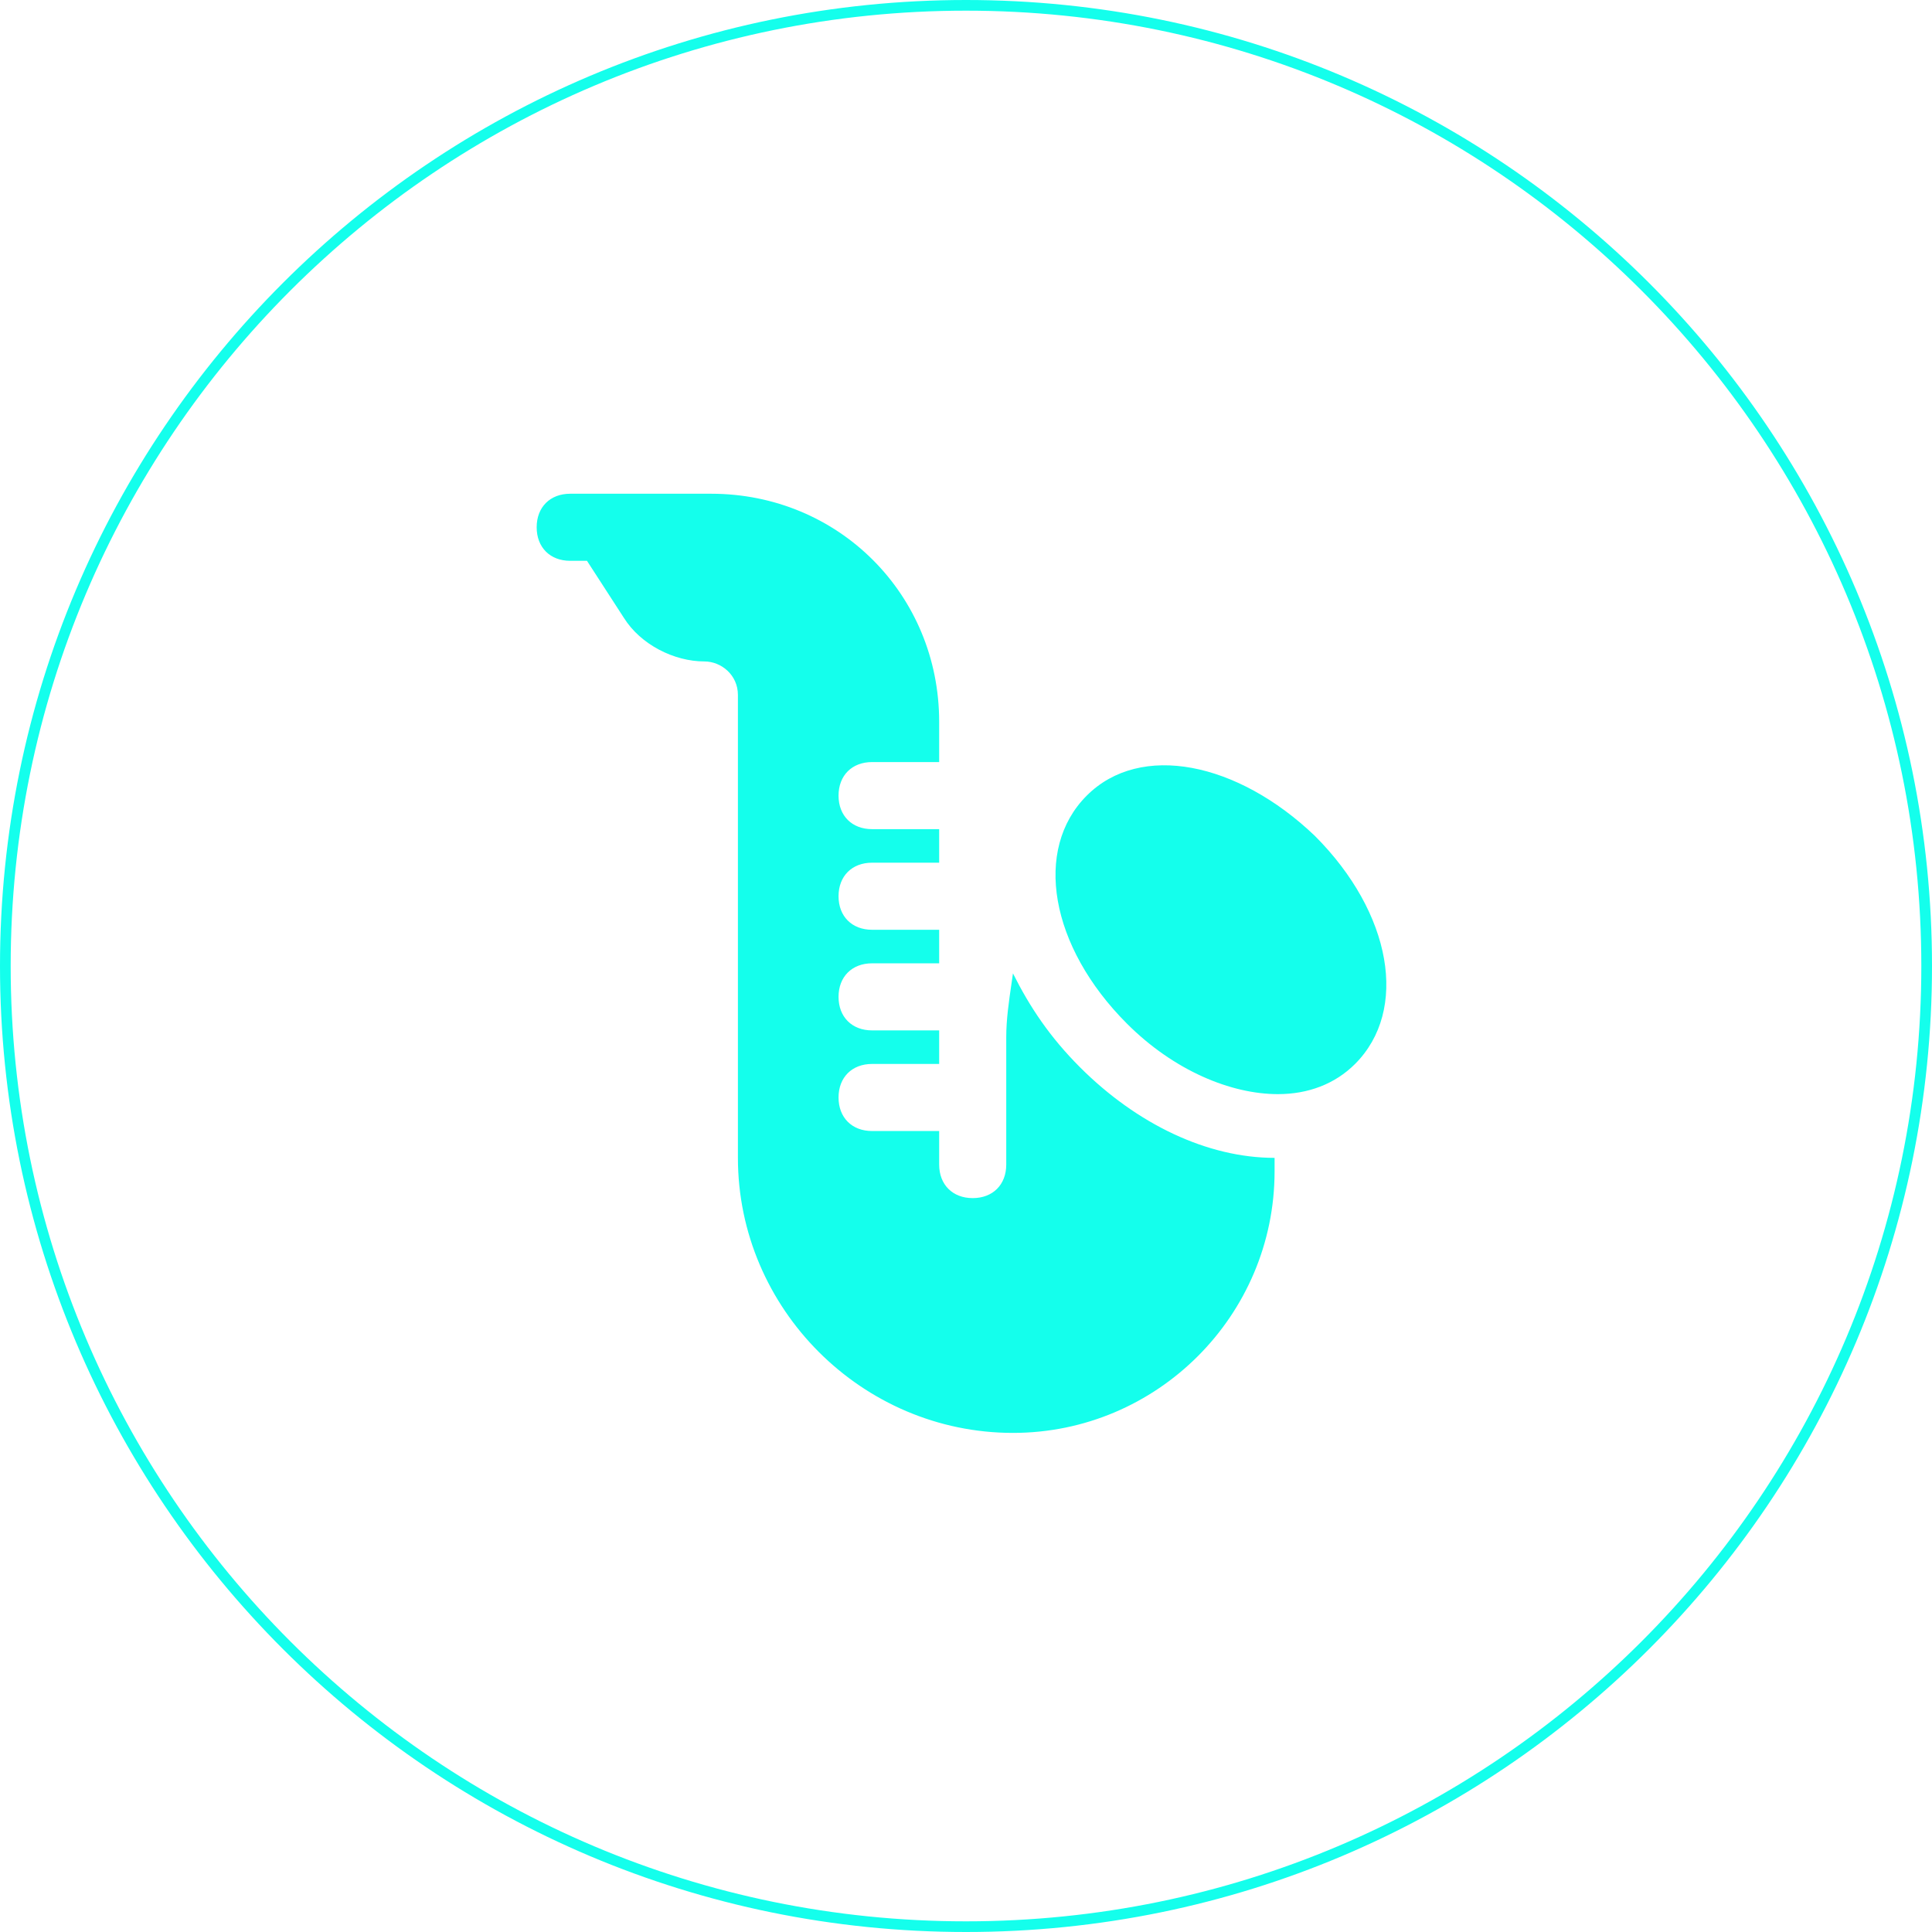 <svg width="180" height="180" viewBox="0 0 180 180" fill="none" xmlns="http://www.w3.org/2000/svg">
<path fill-rule="evenodd" clip-rule="evenodd" d="M90 179.006C139.156 179.006 179.005 139.156 179.005 90C179.005 40.843 139.156 0.994 90 0.994C40.844 0.994 0.995 40.843 0.995 90C0.995 139.156 40.844 179.006 90 179.006ZM90 180C139.706 180 180 139.706 180 90C180 40.294 139.706 0 90 0C40.294 0 0 40.294 0 90C0 139.706 40.294 180 90 180ZM100.625 99.438C97.812 96.625 95.938 93.812 94.375 90.688C94.335 90.965 94.296 91.238 94.257 91.507C93.988 93.351 93.75 94.988 93.75 96.625V108.5C93.75 110.375 92.5 111.625 90.625 111.625C88.75 111.625 87.5 110.375 87.5 108.5V105.375H81.25C79.375 105.375 78.125 104.125 78.125 102.25C78.125 100.375 79.375 99.125 81.25 99.125H87.5V96H81.25C79.375 96 78.125 94.75 78.125 92.875C78.125 91 79.375 89.75 81.25 89.75H87.5V86.625H81.25C79.375 86.625 78.125 85.375 78.125 83.5C78.125 81.625 79.375 80.375 81.25 80.375H87.5V77.25H81.25C79.375 77.25 78.125 76 78.125 74.125C78.125 72.25 79.375 71 81.25 71H87.5V67.25C87.5 55.375 78.125 46 66.25 46H53.125C51.25 46 50 47.25 50 49.125C50 51 51.25 52.25 53.125 52.25H54.688L58.125 57.562C59.688 60.062 62.812 61.625 65.625 61.625C67.188 61.625 68.75 62.875 68.75 64.75V107.875C68.75 121.938 80.312 133.5 94.375 133.5C107.812 133.5 118.75 122.562 118.75 109.125V107.875C112.5 107.875 105.938 104.75 100.625 99.438ZM119.062 101.938C114.688 101.938 109.375 99.75 105 95.375C97.812 88.188 96.25 79.125 101.25 74.125C106.25 69.125 115.312 71 122.5 77.875C129.688 85.062 131.25 94.125 126.25 99.125C124.375 101 121.875 101.938 119.062 101.938Z" fill="#14FFEC"/>
</svg>
